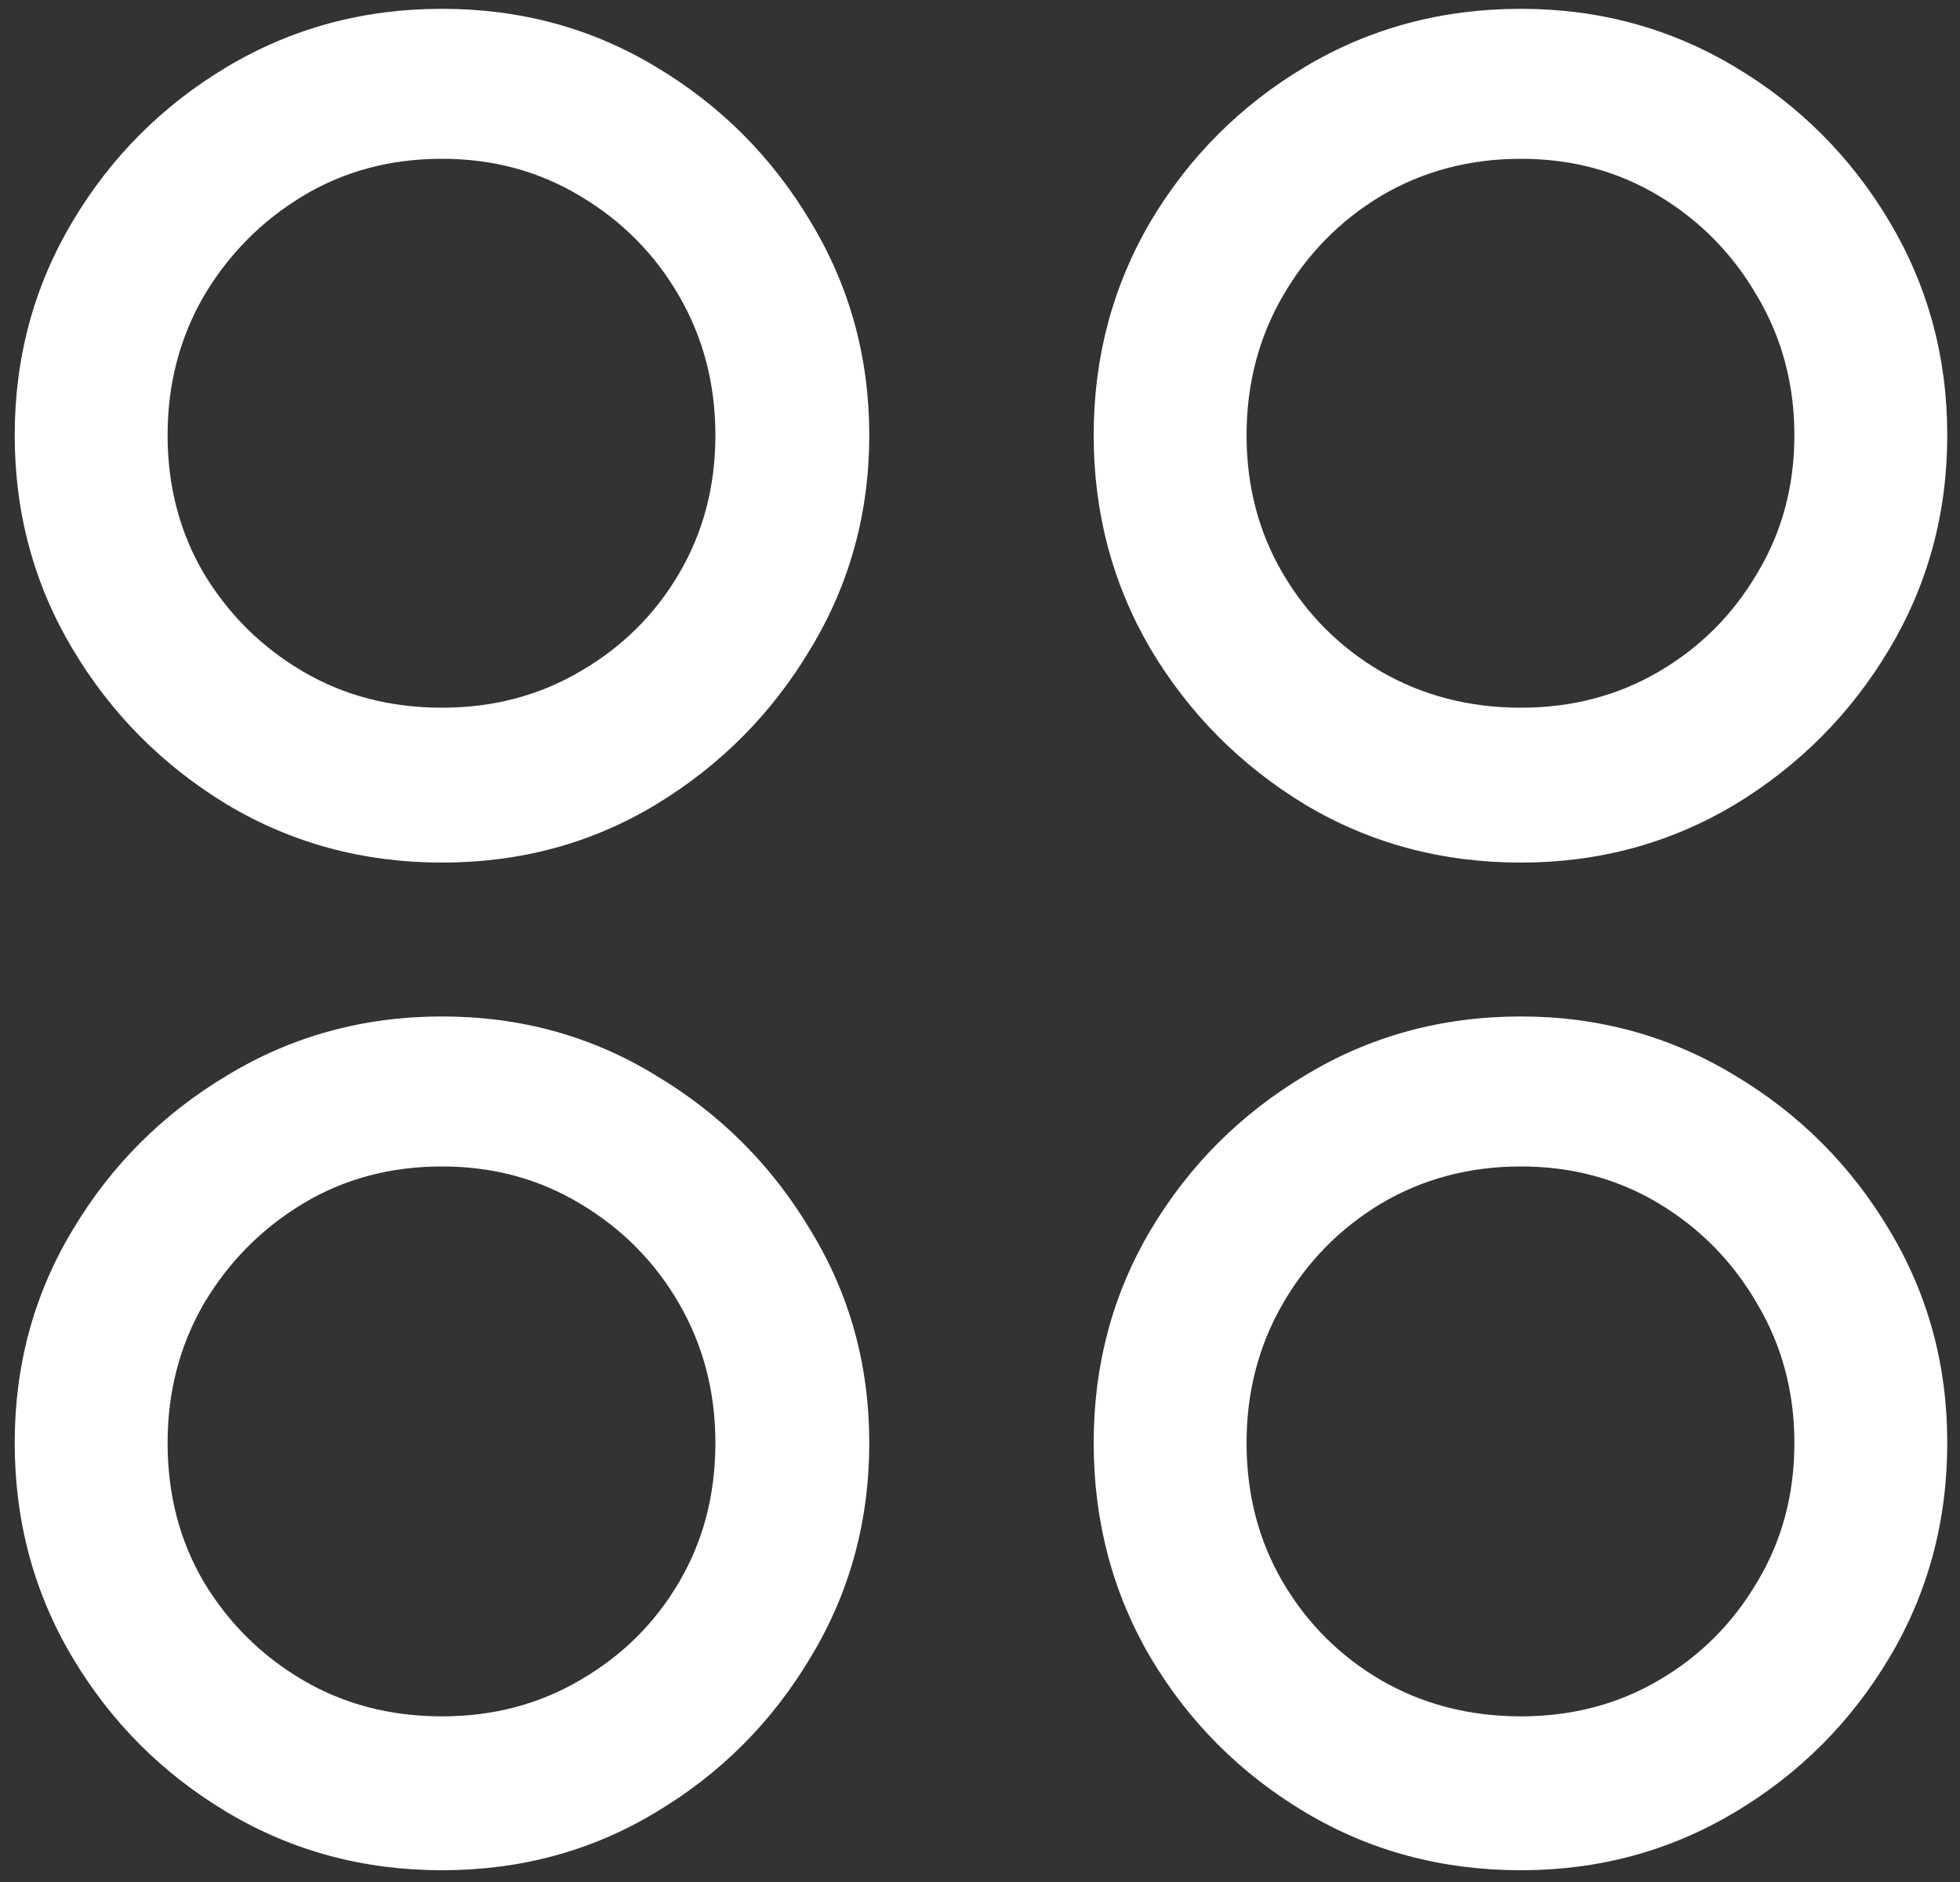 <svg width="125" height="120" viewBox="0 0 125 120" fill="none" xmlns="http://www.w3.org/2000/svg">
<rect x="0" y="0" width="125" height="120" fill="#333333" stroke="none"/>
<path d="M28.188 55C33.188 55 37.729 53.771 41.812 51.312C45.938 48.812 49.229 45.5 51.688 41.375C54.188 37.25 55.438 32.708 55.438 27.75C55.438 22.792 54.188 18.25 51.688 14.125C49.229 10 45.938 6.708 41.812 4.25C37.729 1.792 33.188 0.562 28.188 0.562C23.188 0.562 18.625 1.792 14.5 4.25C10.375 6.708 7.083 10 4.625 14.125C2.167 18.25 0.938 22.792 0.938 27.75C0.938 32.708 2.167 37.25 4.625 41.375C7.083 45.5 10.375 48.812 14.5 51.312C18.625 53.771 23.188 55 28.188 55ZM28.188 45.125C24.896 45.125 21.938 44.354 19.312 42.812C16.688 41.271 14.583 39.188 13 36.562C11.458 33.938 10.688 31 10.688 27.75C10.688 24.5 11.458 21.542 13 18.875C14.583 16.208 16.688 14.083 19.312 12.5C21.938 10.917 24.896 10.125 28.188 10.125C31.438 10.125 34.375 10.917 37 12.5C39.667 14.083 41.771 16.208 43.312 18.875C44.854 21.542 45.625 24.5 45.625 27.75C45.625 31 44.854 33.938 43.312 36.562C41.771 39.188 39.667 41.271 37 42.812C34.375 44.354 31.438 45.125 28.188 45.125ZM97 55C101.958 55 106.5 53.771 110.625 51.312C114.75 48.812 118.042 45.5 120.5 41.375C122.958 37.25 124.188 32.708 124.188 27.75C124.188 22.792 122.958 18.25 120.5 14.125C118.042 10 114.75 6.708 110.625 4.25C106.5 1.792 101.958 0.562 97 0.562C91.958 0.562 87.375 1.792 83.25 4.25C79.125 6.708 75.833 10 73.375 14.125C70.958 18.25 69.75 22.792 69.75 27.75C69.75 32.708 70.958 37.25 73.375 41.375C75.833 45.5 79.125 48.812 83.25 51.312C87.375 53.771 91.958 55 97 55ZM97 45.125C93.708 45.125 90.729 44.354 88.062 42.812C85.438 41.271 83.354 39.188 81.812 36.562C80.271 33.938 79.5 31 79.5 27.75C79.5 24.5 80.271 21.542 81.812 18.875C83.354 16.208 85.438 14.083 88.062 12.5C90.729 10.917 93.708 10.125 97 10.125C100.25 10.125 103.188 10.917 105.812 12.5C108.438 14.083 110.521 16.208 112.062 18.875C113.646 21.542 114.438 24.5 114.438 27.75C114.438 31 113.646 33.938 112.062 36.562C110.521 39.188 108.438 41.271 105.812 42.812C103.188 44.354 100.25 45.125 97 45.125ZM28.188 119.25C33.188 119.25 37.729 118.021 41.812 115.562C45.938 113.104 49.229 109.812 51.688 105.688C54.188 101.562 55.438 97 55.438 92C55.438 87.042 54.188 82.521 51.688 78.438C49.229 74.312 45.938 71.021 41.812 68.562C37.729 66.062 33.188 64.812 28.188 64.812C23.188 64.812 18.625 66.062 14.5 68.562C10.375 71.021 7.083 74.312 4.625 78.438C2.167 82.521 0.938 87.042 0.938 92C0.938 97 2.167 101.562 4.625 105.688C7.083 109.812 10.375 113.104 14.5 115.562C18.625 118.021 23.188 119.25 28.188 119.25ZM28.188 109.438C24.896 109.438 21.938 108.667 19.312 107.125C16.688 105.583 14.583 103.5 13 100.875C11.458 98.25 10.688 95.292 10.688 92C10.688 88.75 11.458 85.792 13 83.125C14.583 80.458 16.688 78.333 19.312 76.75C21.938 75.167 24.896 74.375 28.188 74.375C31.438 74.375 34.375 75.167 37 76.75C39.667 78.333 41.771 80.458 43.312 83.125C44.854 85.792 45.625 88.75 45.625 92C45.625 95.292 44.854 98.25 43.312 100.875C41.771 103.5 39.667 105.583 37 107.125C34.375 108.667 31.438 109.438 28.188 109.438ZM97 119.25C101.958 119.25 106.5 118.021 110.625 115.562C114.75 113.104 118.042 109.812 120.5 105.688C122.958 101.562 124.188 97 124.188 92C124.188 87.042 122.958 82.521 120.5 78.438C118.042 74.312 114.75 71.021 110.625 68.562C106.5 66.062 101.958 64.812 97 64.812C91.958 64.812 87.375 66.062 83.25 68.562C79.125 71.021 75.833 74.312 73.375 78.438C70.958 82.521 69.75 87.042 69.75 92C69.75 97 70.958 101.562 73.375 105.688C75.833 109.812 79.125 113.104 83.25 115.562C87.375 118.021 91.958 119.25 97 119.25ZM97 109.438C93.708 109.438 90.729 108.667 88.062 107.125C85.438 105.583 83.354 103.5 81.812 100.875C80.271 98.25 79.5 95.292 79.5 92C79.5 88.75 80.271 85.792 81.812 83.125C83.354 80.458 85.438 78.333 88.062 76.75C90.729 75.167 93.708 74.375 97 74.375C100.25 74.375 103.188 75.167 105.812 76.75C108.438 78.333 110.521 80.458 112.062 83.125C113.646 85.792 114.438 88.75 114.438 92C114.438 95.292 113.646 98.25 112.062 100.875C110.521 103.5 108.438 105.583 105.812 107.125C103.188 108.667 100.25 109.438 97 109.438Z" fill="white"/>
</svg>
